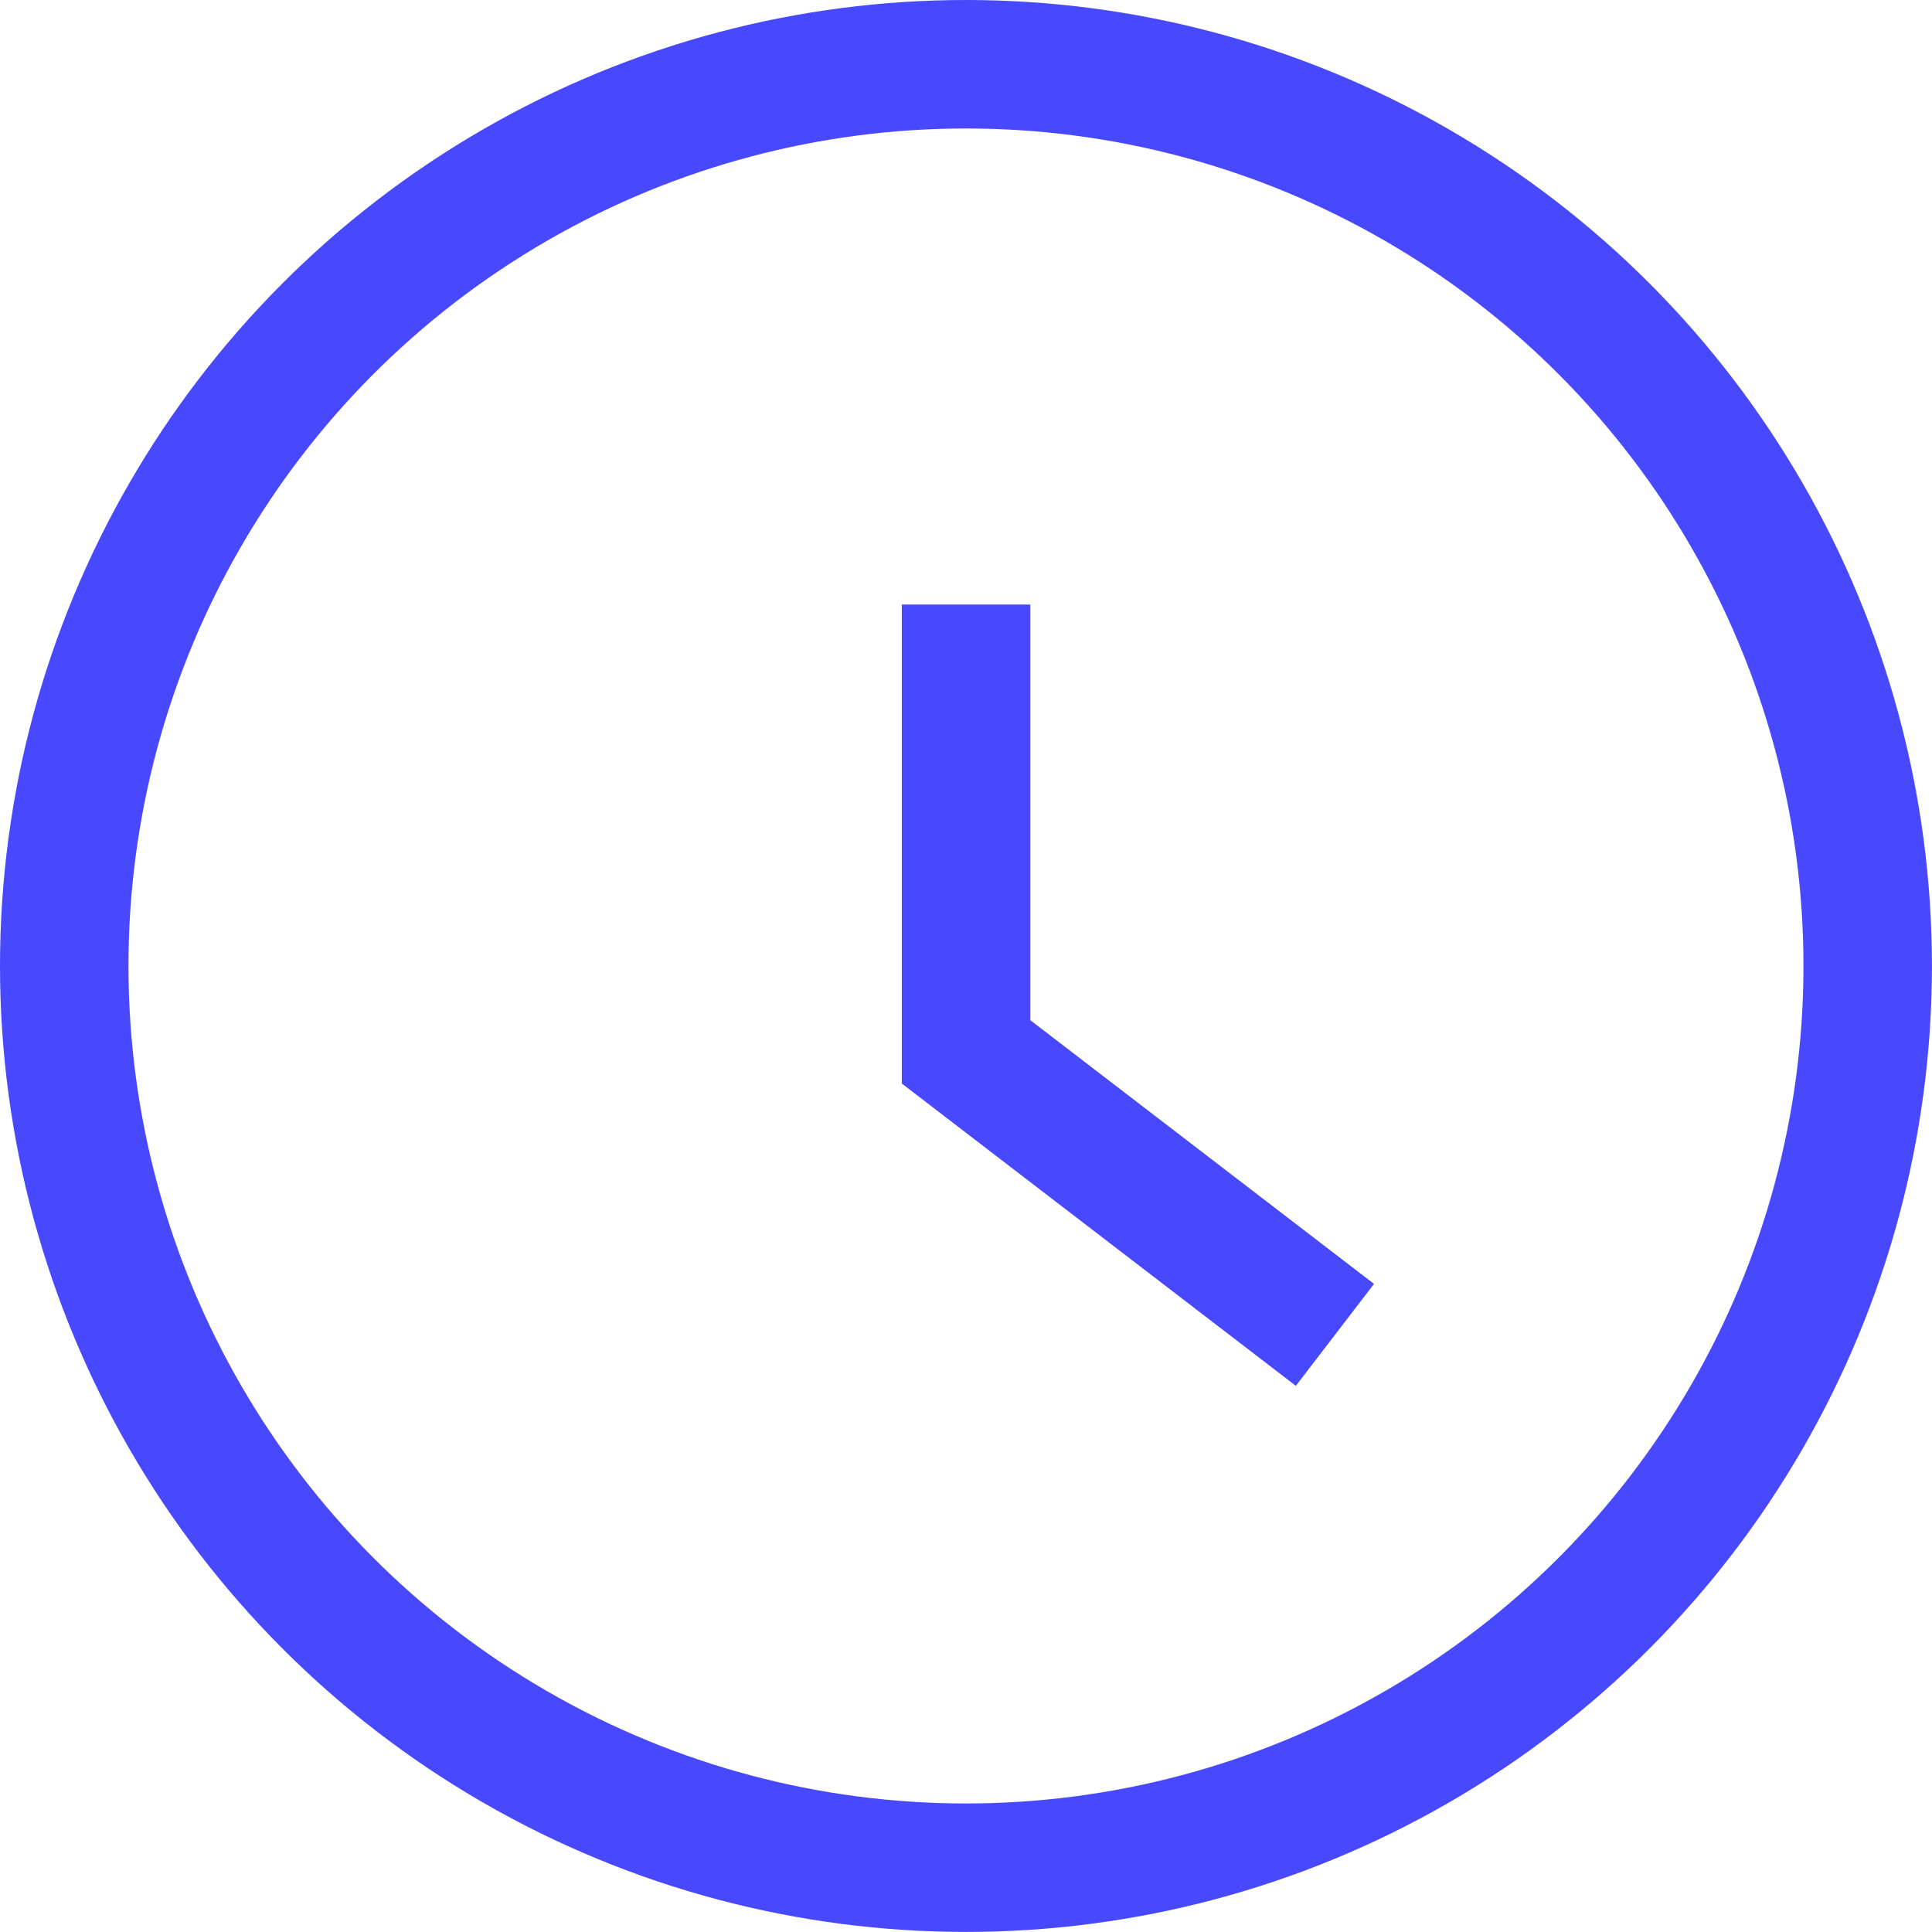 <svg xmlns="http://www.w3.org/2000/svg" width="30.077" height="30.077" viewBox="0 0 30.077 30.077">
  <g id="Group_2771" data-name="Group 2771" transform="translate(-1194.031 -875.442)">
    <circle id="Ellipse_3" data-name="Ellipse 3" cx="14.038" cy="14.038" r="14.038" transform="translate(1195.031 876.442)" fill="none" stroke="#4848ff" stroke-miterlimit="10" stroke-width="2"/>
    <path id="Path_75" data-name="Path 75" d="M1209.07,884.853v6.964l5.743,4.406" fill="none" stroke="#4848ff" stroke-miterlimit="10" stroke-width="2"/>
  </g>
</svg>
